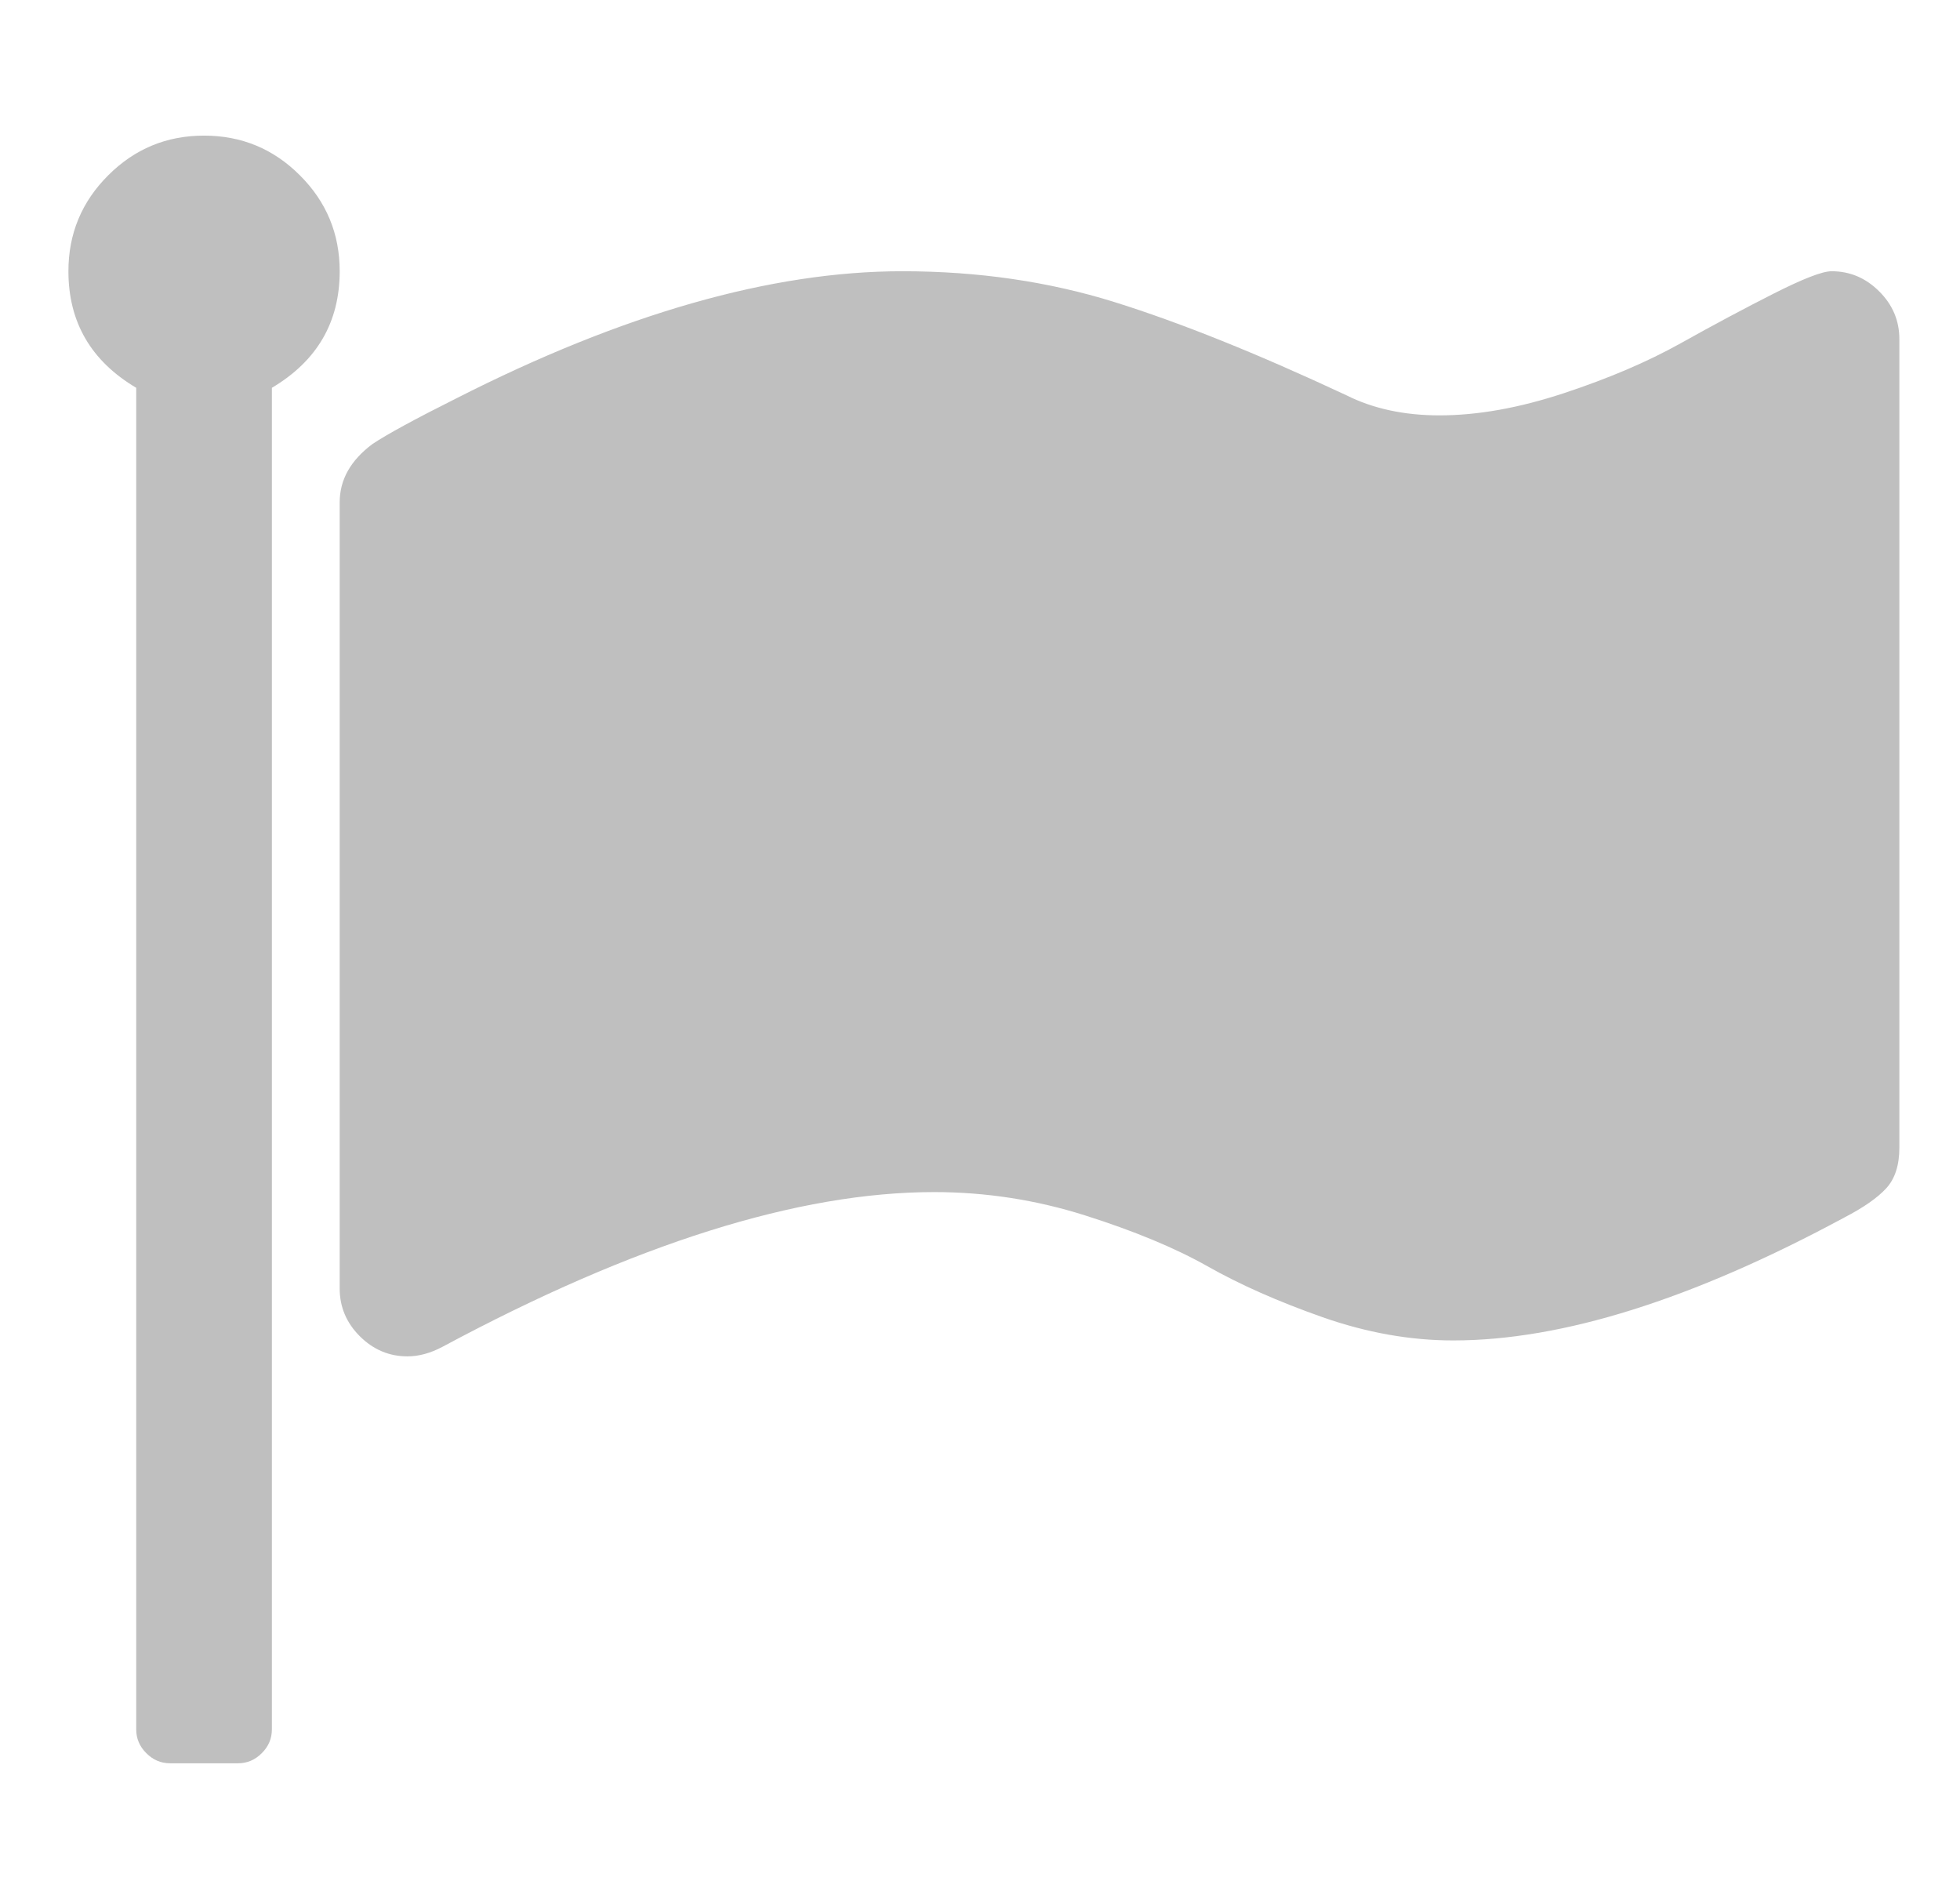 <svg width="32" height="31" viewBox="0 0 32 31" fill="none" xmlns="http://www.w3.org/2000/svg">
<g clip-path="url(#clip0_2465_3870)">
<path d="M5.546 4.428C5.546 5.259 5.177 5.893 4.439 6.331V28.232C4.439 28.382 4.384 28.512 4.274 28.621C4.165 28.731 4.035 28.786 3.885 28.786H2.778C2.628 28.786 2.498 28.731 2.389 28.621C2.279 28.512 2.224 28.382 2.224 28.232V6.331C1.486 5.893 1.117 5.259 1.117 4.428C1.117 3.817 1.333 3.295 1.766 2.863C2.198 2.43 2.72 2.214 3.331 2.214C3.943 2.214 4.465 2.43 4.897 2.863C5.33 3.295 5.546 3.817 5.546 4.428ZM31.01 5.536V18.735C31.01 19.023 30.938 19.245 30.794 19.401C30.65 19.557 30.422 19.715 30.11 19.877C27.631 21.214 25.503 21.883 23.727 21.883C23.024 21.883 22.311 21.756 21.591 21.503C20.87 21.249 20.244 20.972 19.714 20.672C19.183 20.372 18.517 20.096 17.716 19.842C16.914 19.588 16.092 19.461 15.251 19.461C13.036 19.461 10.361 20.303 7.224 21.987C7.028 22.091 6.837 22.143 6.653 22.143C6.353 22.143 6.094 22.033 5.874 21.814C5.655 21.595 5.546 21.335 5.546 21.036V8.2C5.546 7.831 5.725 7.514 6.082 7.248C6.324 7.087 6.78 6.839 7.449 6.504C10.17 5.12 12.598 4.428 14.732 4.428C15.966 4.428 17.119 4.596 18.191 4.93C19.264 5.265 20.527 5.772 21.98 6.452C22.418 6.672 22.926 6.781 23.502 6.781C24.125 6.781 24.802 6.66 25.535 6.418C26.267 6.176 26.901 5.905 27.438 5.605C27.974 5.305 28.482 5.034 28.96 4.792C29.439 4.55 29.753 4.428 29.903 4.428C30.203 4.428 30.462 4.538 30.681 4.757C30.901 4.976 31.01 5.236 31.01 5.536Z" fill="#BFBFBF"/>
</g>
<defs>
<clipPath id="clip0_2465_3870">
<rect width="31.02" height="31" fill="white" transform="matrix(1 0 0 -1 0 31)"/>
</clipPath>
</defs>
</svg>
